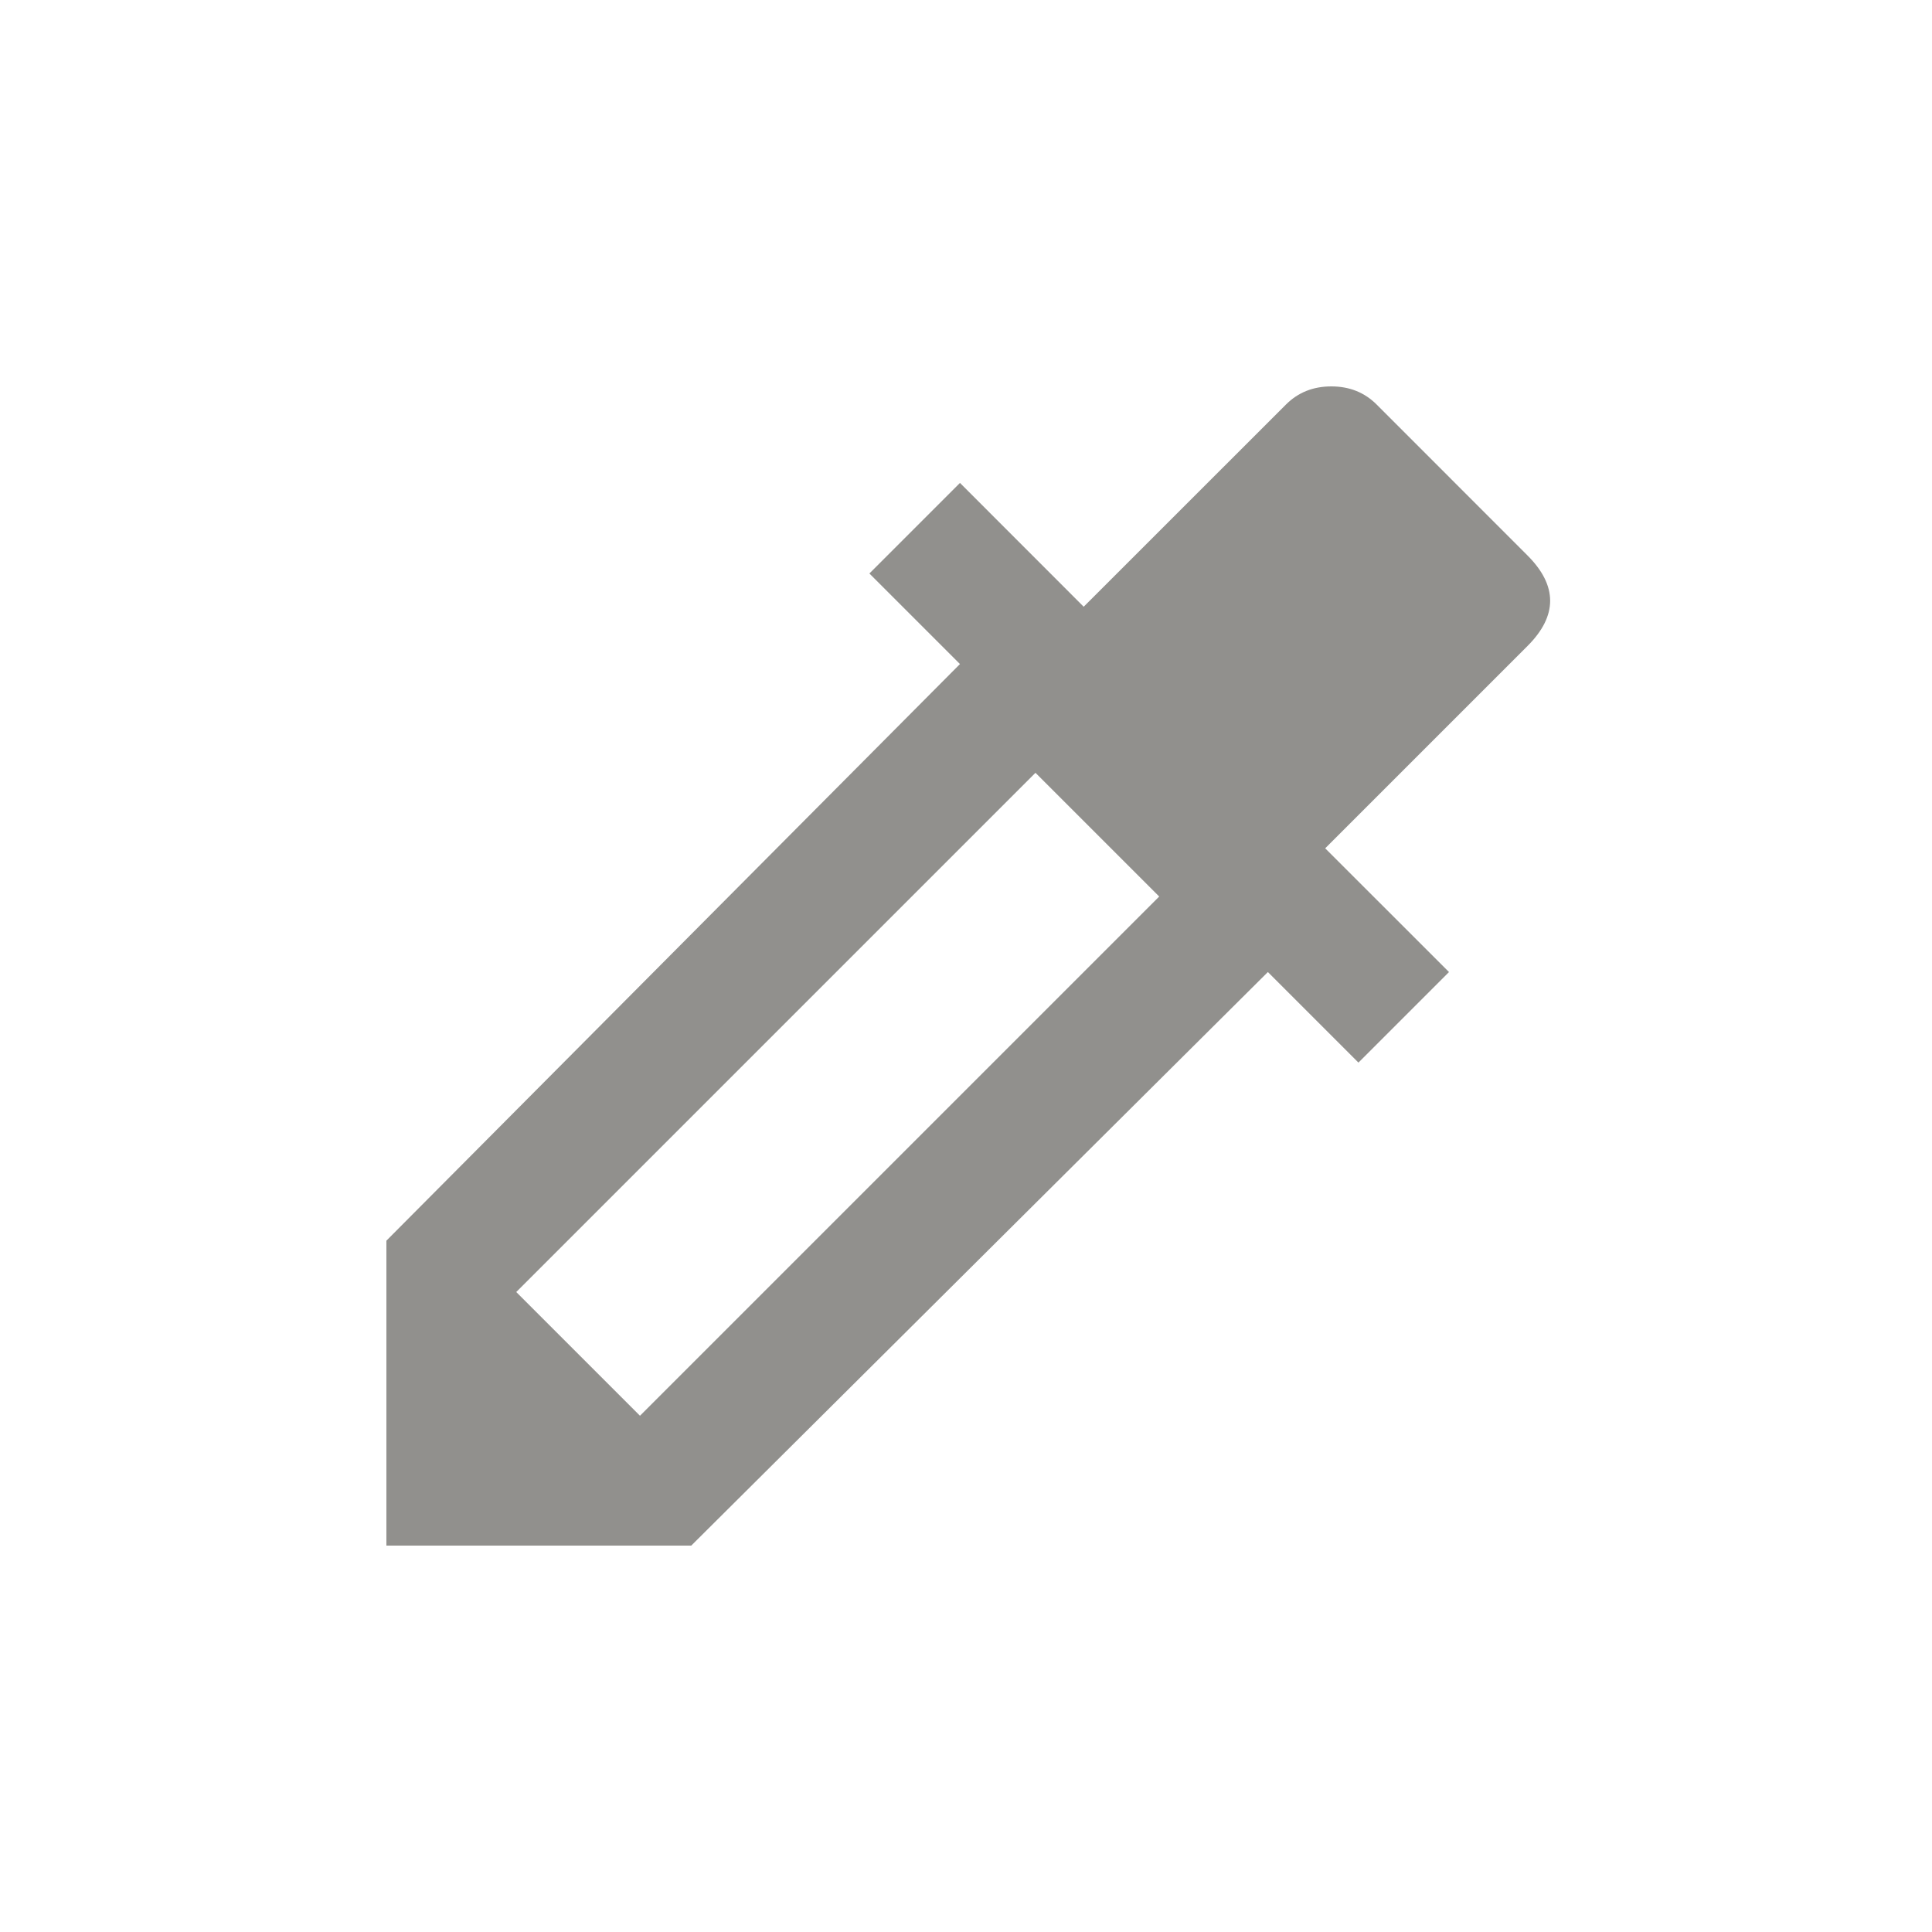 <!-- Generated by IcoMoon.io -->
<svg version="1.1" xmlns="http://www.w3.org/2000/svg" width="24" height="24" viewBox="0 0 24 24">
<title>colorize</title>
<path fill="#91908d" d="M7.95 17.587l6.45-6.45-1.537-1.537-6.45 6.45zM18.975 6.9q0.563 0.563 0 1.125l-2.513 2.513 1.538 1.537-1.125 1.125-1.125-1.125-7.163 7.125h-3.787v-3.788l7.125-7.163-1.125-1.125 1.125-1.125 1.537 1.538 2.513-2.512q0.225-0.225 0.563-0.225t0.563 0.225z"></path>
</svg>
